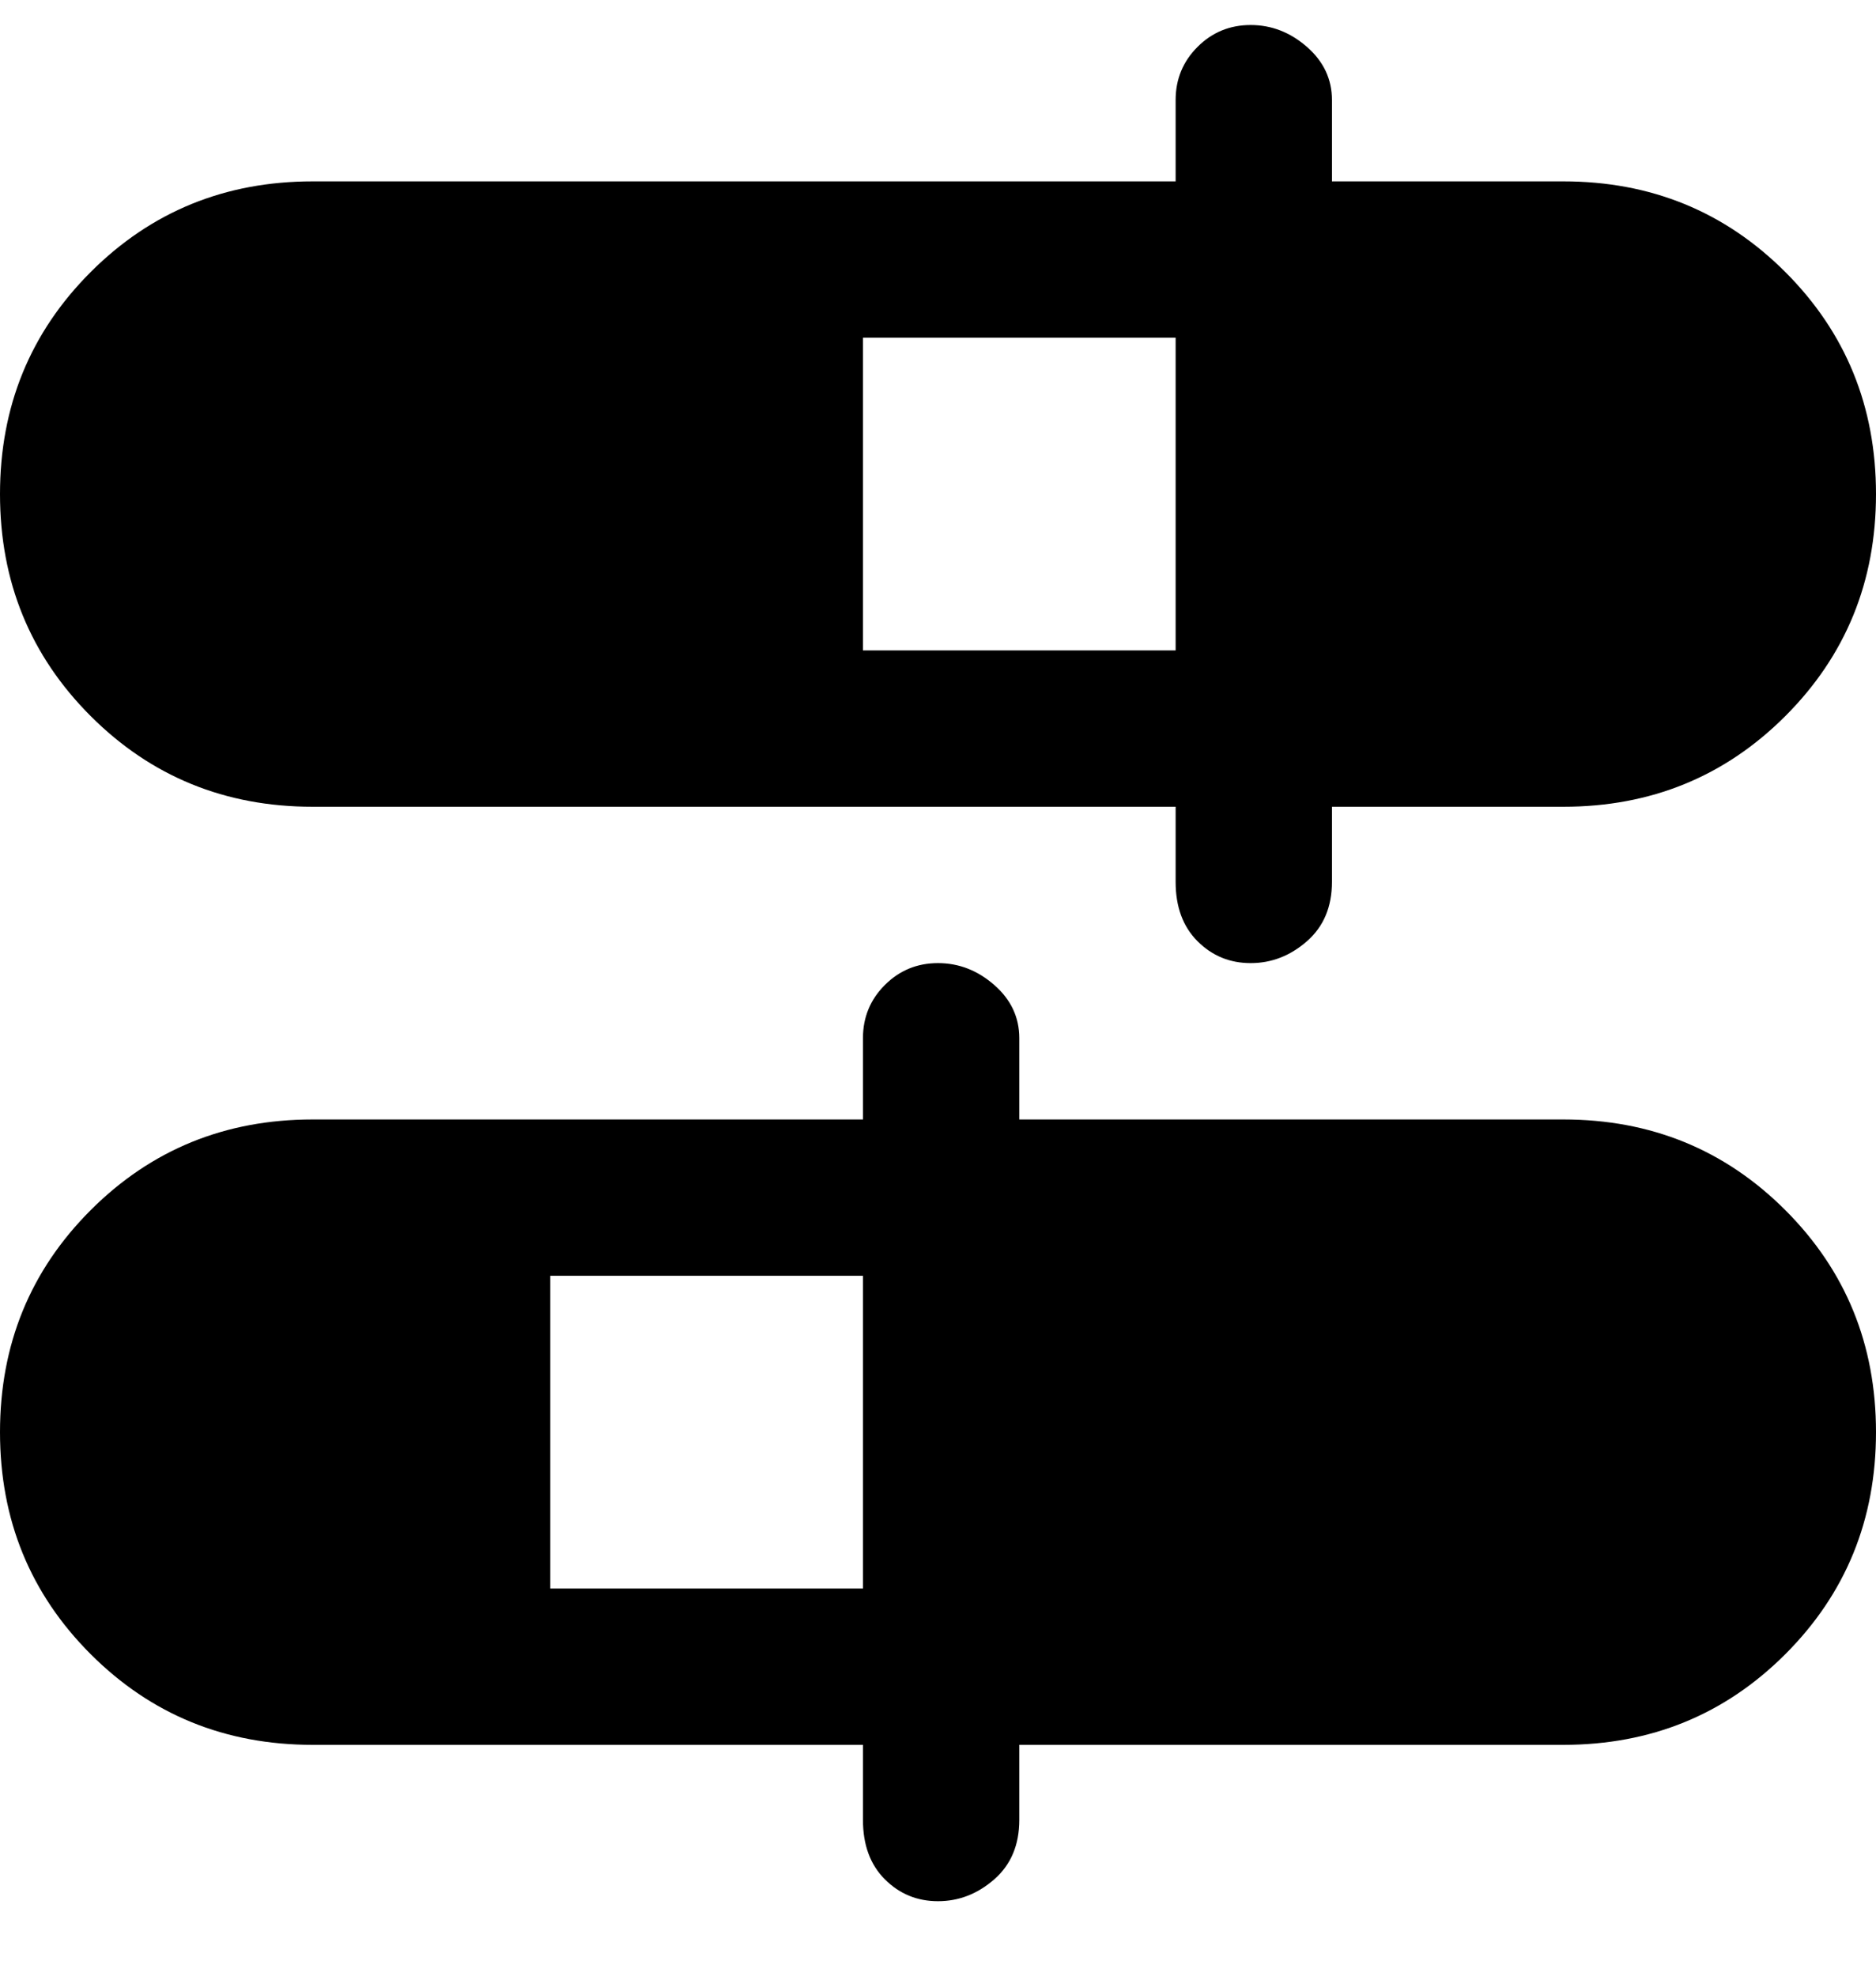 <svg viewBox="0 0 300 316" xmlns="http://www.w3.org/2000/svg"><path d="M250 29h-37V16q0-5-4-8.5T200 4q-5 0-8.5 3.5T188 16v13H50q-21 0-35.5 14.5T0 79q0 21 14.5 35.5T50 129h138v12q0 6 3.5 9.5t8.5 3.5q5 0 9-3.5t4-9.5v-12h37q21 0 35.5-14.5T300 79q0-21-14.5-35.5T250 29zm-112 75V54h50v50h-50zm112 75h-87v-13q0-5-4-8.5t-9-3.5q-5 0-8.5 3.5T138 166v13H50q-21 0-35.5 14.5T0 229q0 21 14.5 35.5T50 279h88v12q0 6 3.5 9.5t8.5 3.5q5 0 9-3.5t4-9.5v-12h87q21 0 35.5-14.5T300 229q0-21-14.5-35.5T250 179zM88 254v-50h50v50H88z"/></svg>